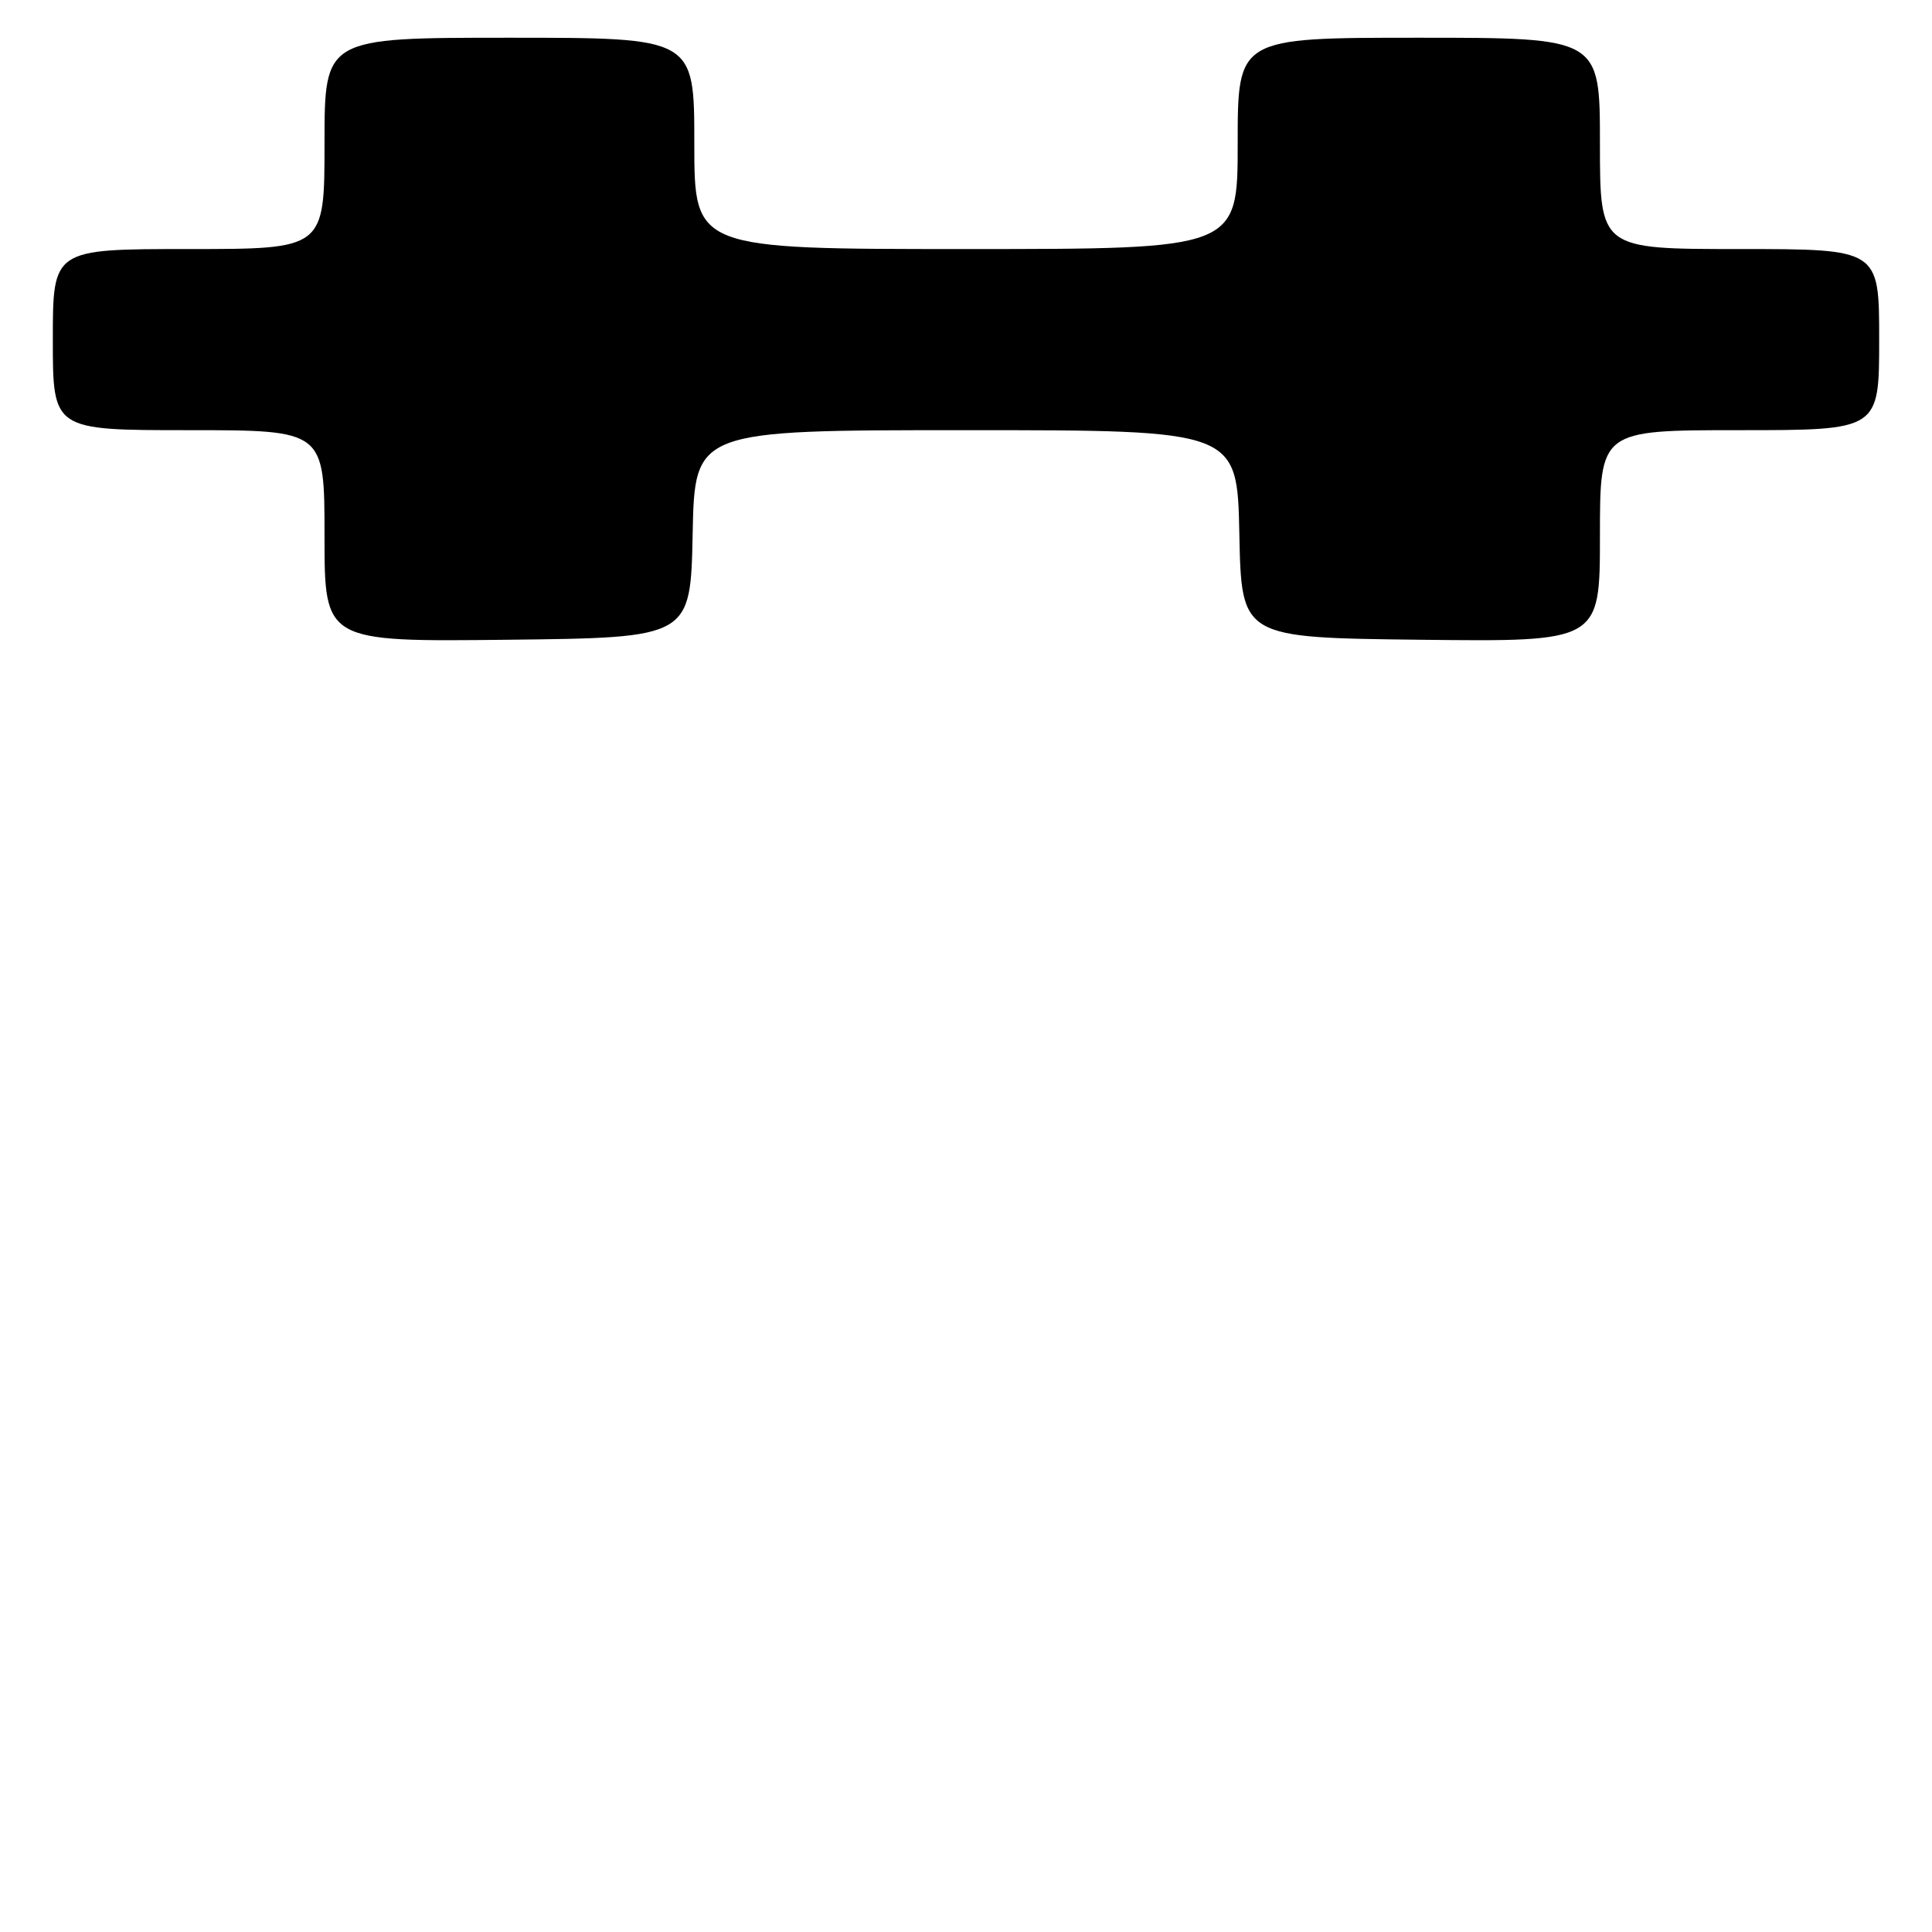 <?xml version="1.0" encoding="UTF-8" standalone="no"?>
<!DOCTYPE svg PUBLIC "-//W3C//DTD SVG 1.1//EN" "http://www.w3.org/Graphics/SVG/1.1/DTD/svg11.dtd" >
<svg xmlns="http://www.w3.org/2000/svg" xmlns:xlink="http://www.w3.org/1999/xlink" version="1.1" viewBox="0 0 256 256">
 <g >
 <path fill="currentColor"
d=" M 91.78 70.75 C 92.06 57.00 92.06 57.00 128.00 57.00 C 163.94 57.00 163.94 57.00 164.22 70.75 C 164.50 84.50 164.50 84.50 188.25 84.77 C 212.00 85.04 212.00 85.04 212.00 71.02 C 212.00 57.00 212.00 57.00 230.50 57.00 C 249.00 57.00 249.00 57.00 249.00 45.00 C 249.00 33.00 249.00 33.00 230.50 33.00 C 212.00 33.00 212.00 33.00 212.00 19.00 C 212.00 5.00 212.00 5.00 188.00 5.00 C 164.00 5.00 164.00 5.00 164.00 19.00 C 164.00 33.00 164.00 33.00 128.00 33.00 C 92.00 33.00 92.00 33.00 92.00 19.00 C 92.00 5.00 92.00 5.00 67.50 5.00 C 43.00 5.00 43.00 5.00 43.00 19.00 C 43.00 33.00 43.00 33.00 25.00 33.00 C 7.00 33.00 7.00 33.00 7.00 45.00 C 7.00 57.00 7.00 57.00 25.00 57.00 C 43.00 57.00 43.00 57.00 43.00 71.02 C 43.00 85.04 43.00 85.04 67.25 84.77 C 91.50 84.50 91.50 84.50 91.78 70.75 Z "/>
</g>
</svg>